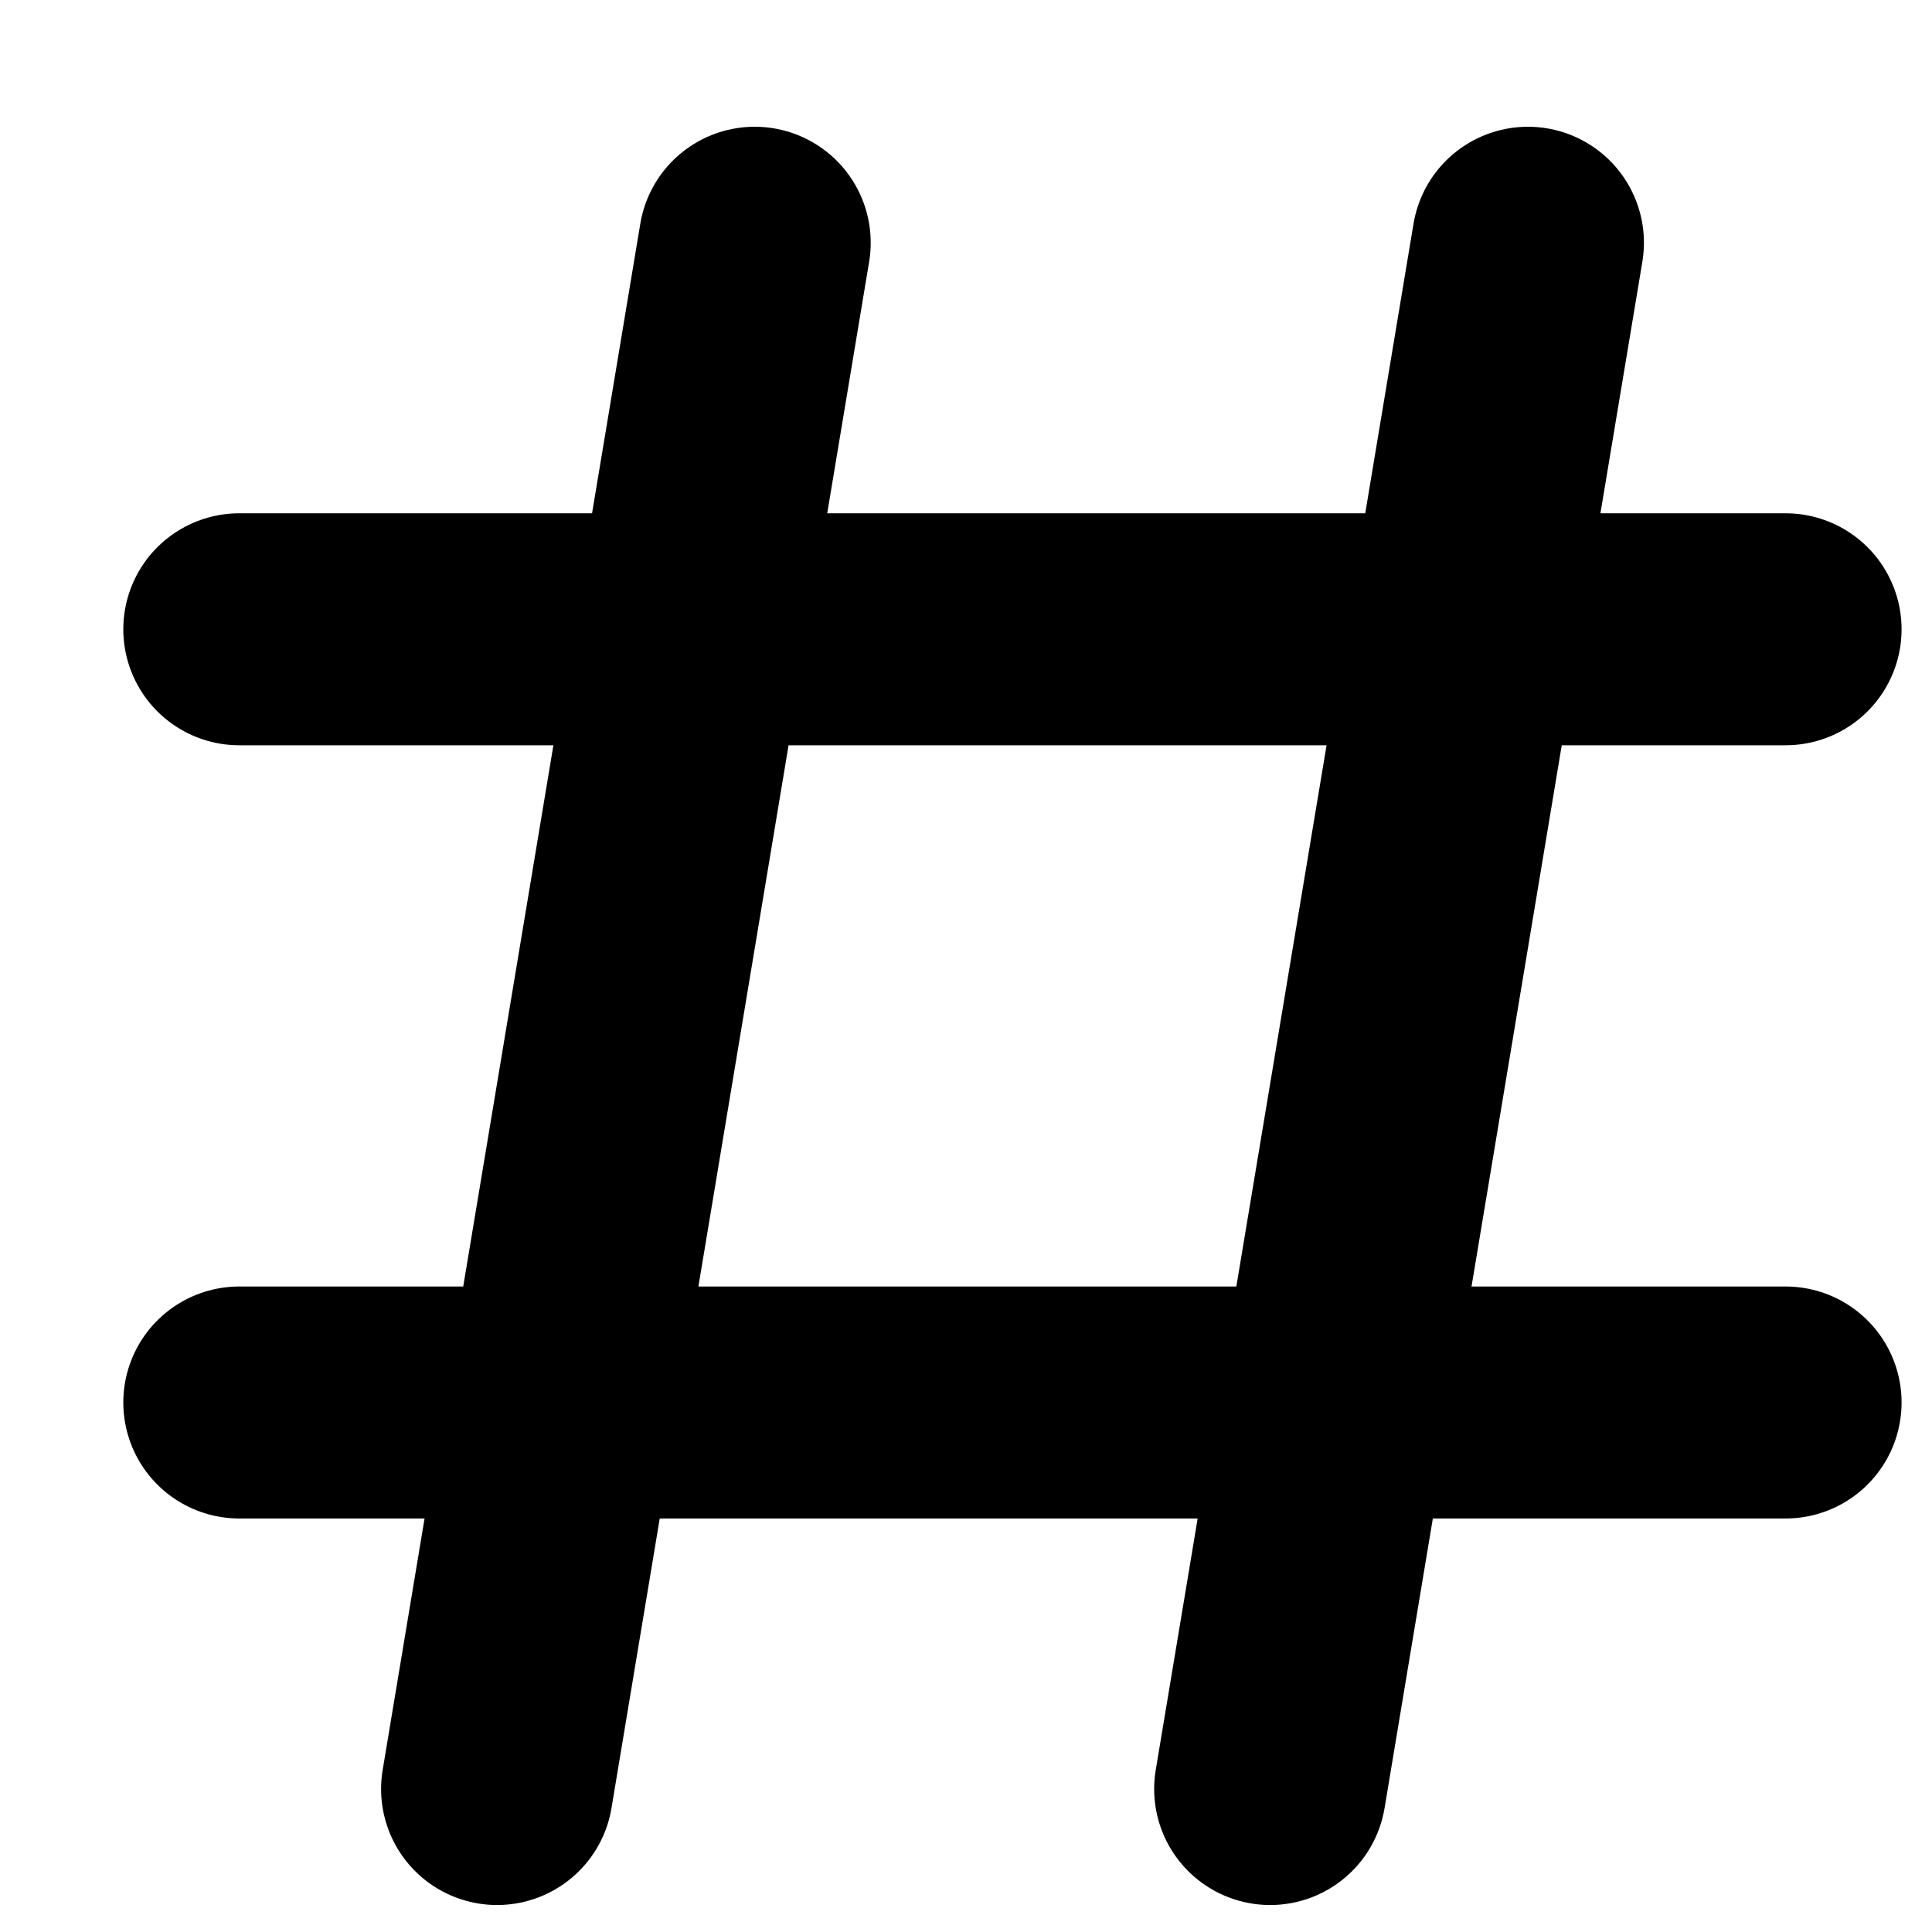 <svg width="14" height="14" viewBox="0 0 14 14" fill="none" xmlns="http://www.w3.org/2000/svg">
<path d="M12.939 10.163H1.734M12.939 4.56H1.734M3.602 12.964L5.469 1.759M9.204 12.964L11.072 1.759" stroke="black" stroke-width="1.681" stroke-linecap="round"/>
</svg>
